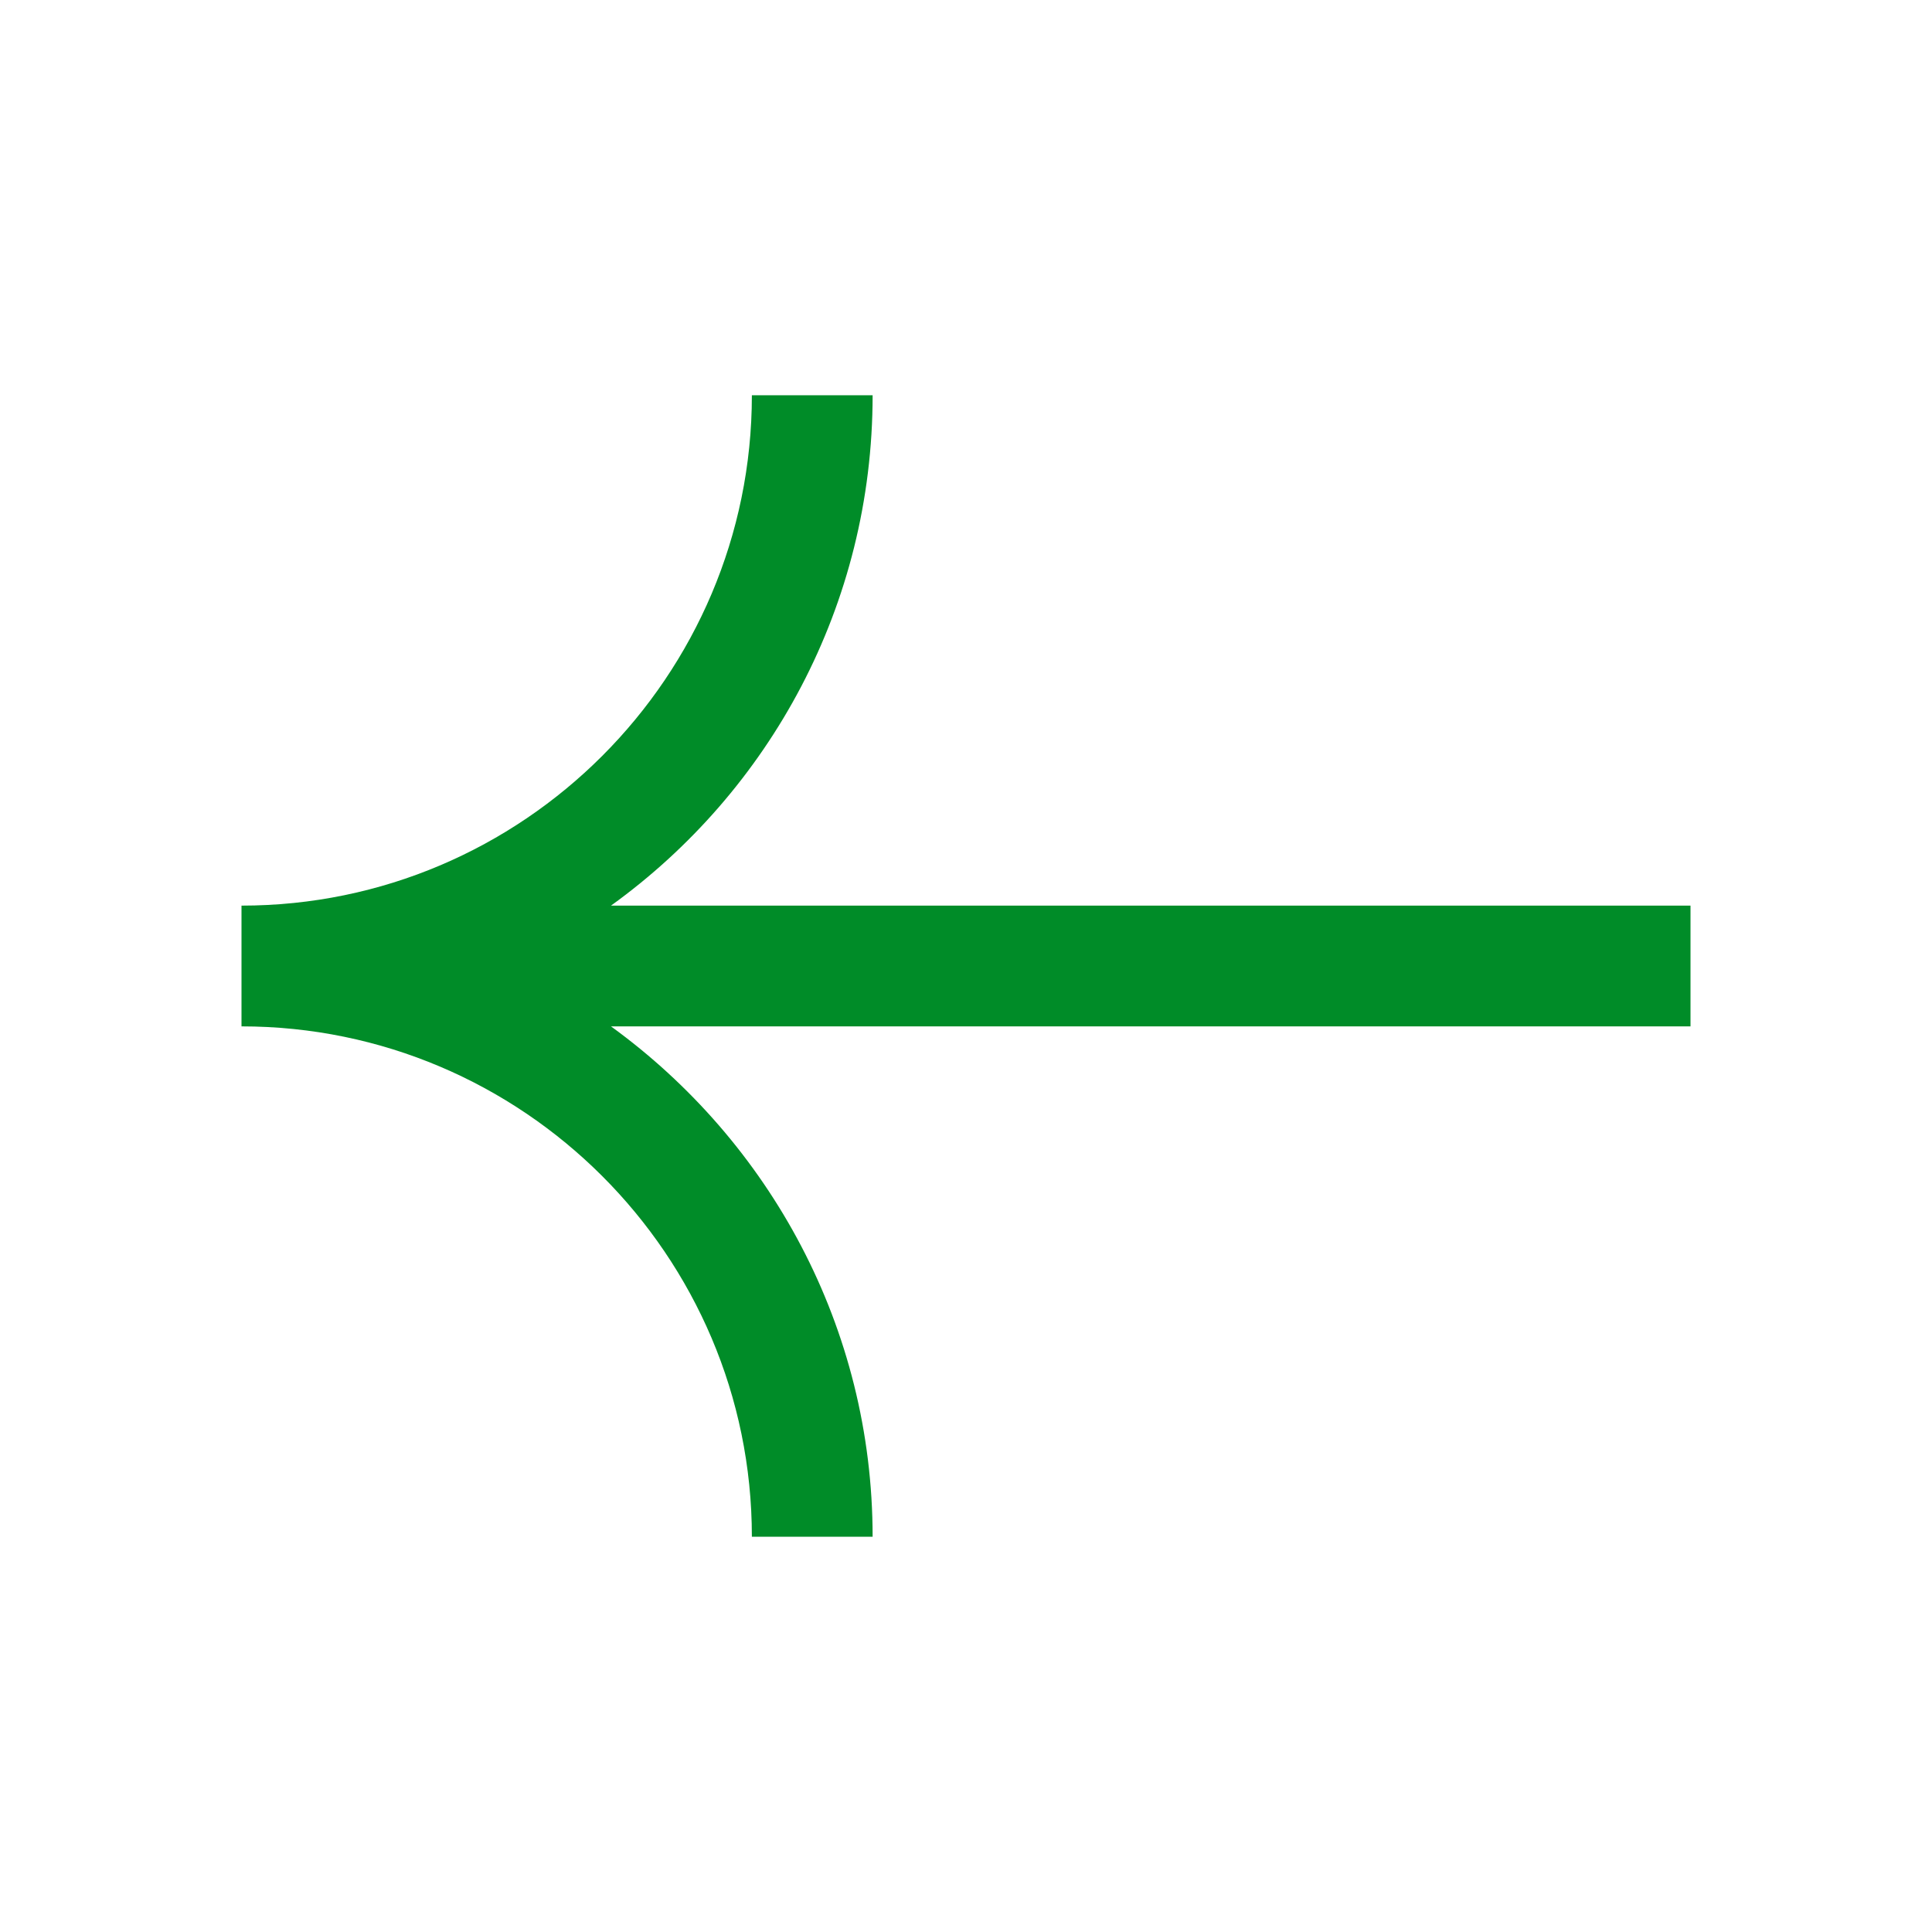 <?xml version="1.0" encoding="utf-8"?>
<!-- Generator: Adobe Illustrator 25.3.1, SVG Export Plug-In . SVG Version: 6.00 Build 0)  -->
<svg version="1.1" id="Layer_1" xmlns="http://www.w3.org/2000/svg" xmlns:xlink="http://www.w3.org/1999/xlink" x="0px" y="0px"
	 viewBox="0 0 24 24" style="enable-background:new 0 0 24 24;" xml:space="preserve">
<style type="text/css">
	.st0{fill:#008C28;}
</style>
<path class="st0" d="M21,11.25H7.59c1.97-1.42,3.25-3.73,3.25-6.34h-1.5c0,3.49-2.84,6.34-6.34,6.34v1.5c3.49,0,6.34,2.84,6.34,6.34
	h1.5c0-2.6-1.28-4.91-3.25-6.34H21V11.25z"/>
</svg>

